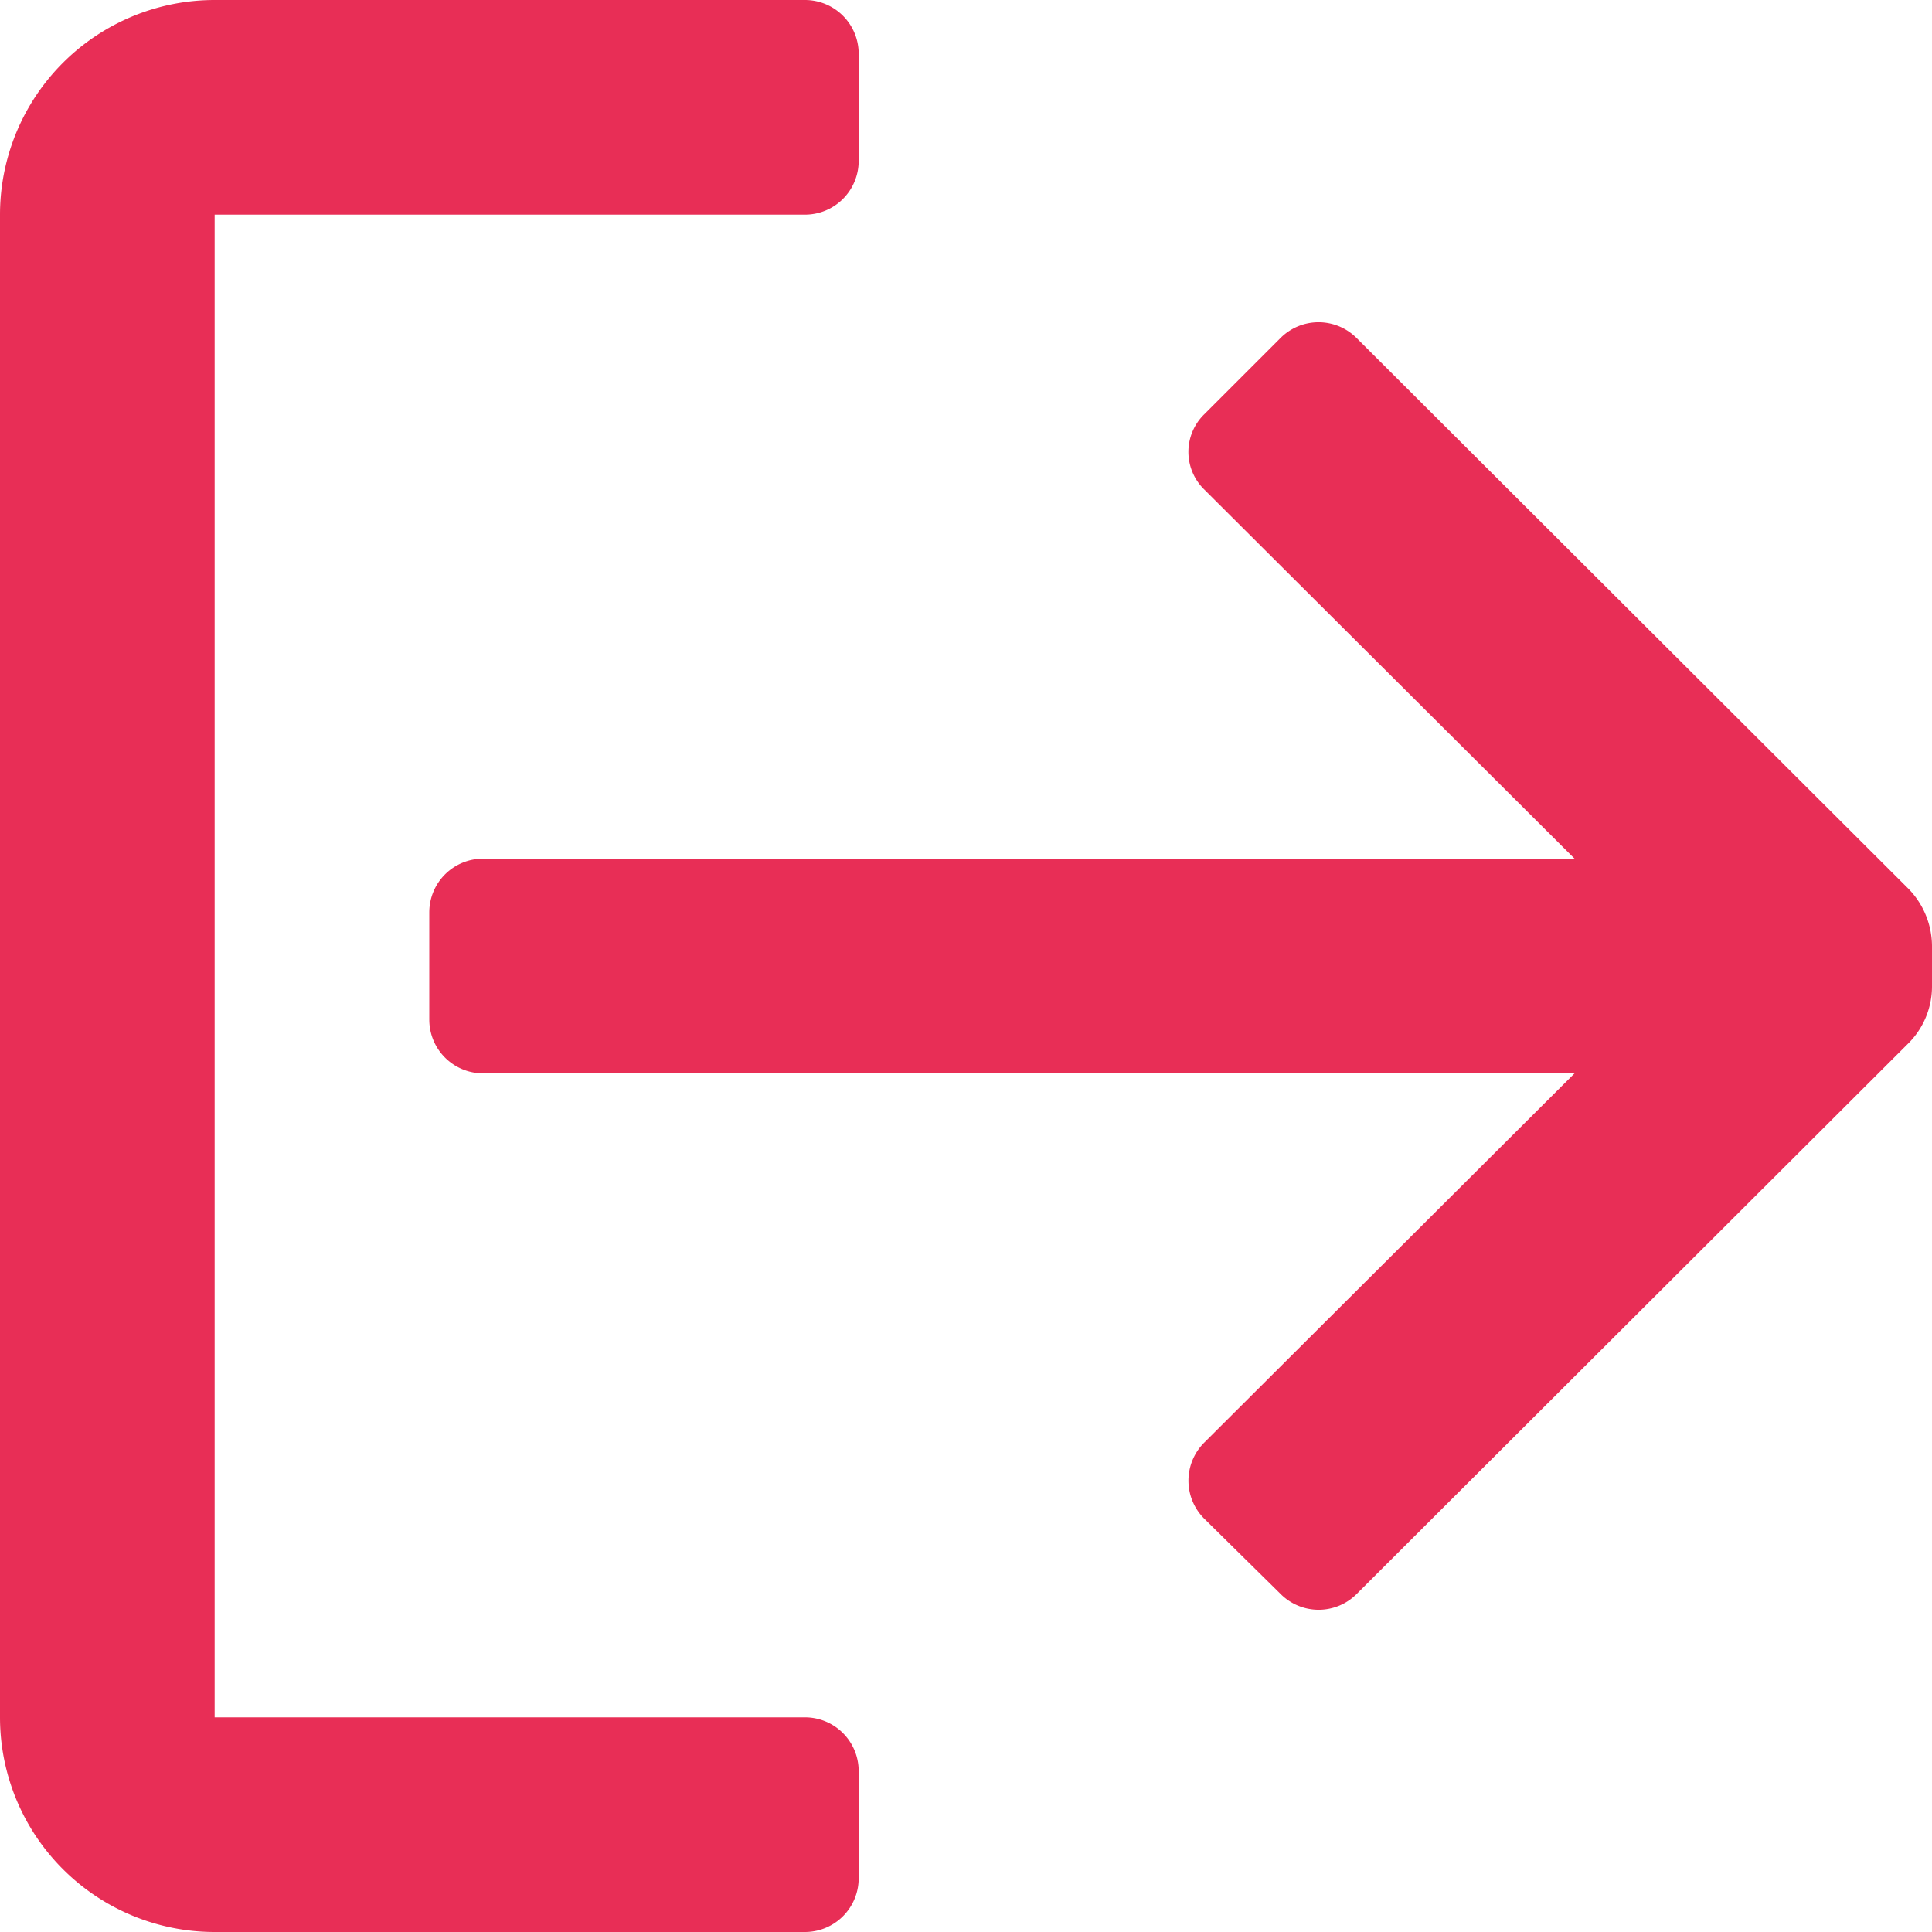 <svg xmlns="http://www.w3.org/2000/svg" width="20" height="20" viewBox="0 0 20 20">
    <defs>
        <style>.a{fill:#e82e56;}</style>
    </defs>
    <path class="a" d="M22.756,12.2,17.044,6.5a.556.556,0,0,0-.789,0l-.789.789a.544.544,0,0,0,0,.778L19.3,11.889H8a.556.556,0,0,0-.556.556v1.111A.556.556,0,0,0,8,14.111H19.3l-3.833,3.822a.556.556,0,0,0,0,.789l.789.778a.556.556,0,0,0,.789,0l5.711-5.7A.833.833,0,0,0,23,13.211v-.422a.856.856,0,0,0-.244-.589ZM20.411,13Zm-9.078,7.778H5.222V5.222h6.111a.556.556,0,0,0,.556-.556V3.556A.556.556,0,0,0,11.333,3H5.222A2.222,2.222,0,0,0,3,5.222V20.778A2.222,2.222,0,0,0,5.222,23h6.111a.556.556,0,0,0,.556-.556V21.333A.556.556,0,0,0,11.333,20.778Z" transform="translate(-3 -3)" />
</svg>